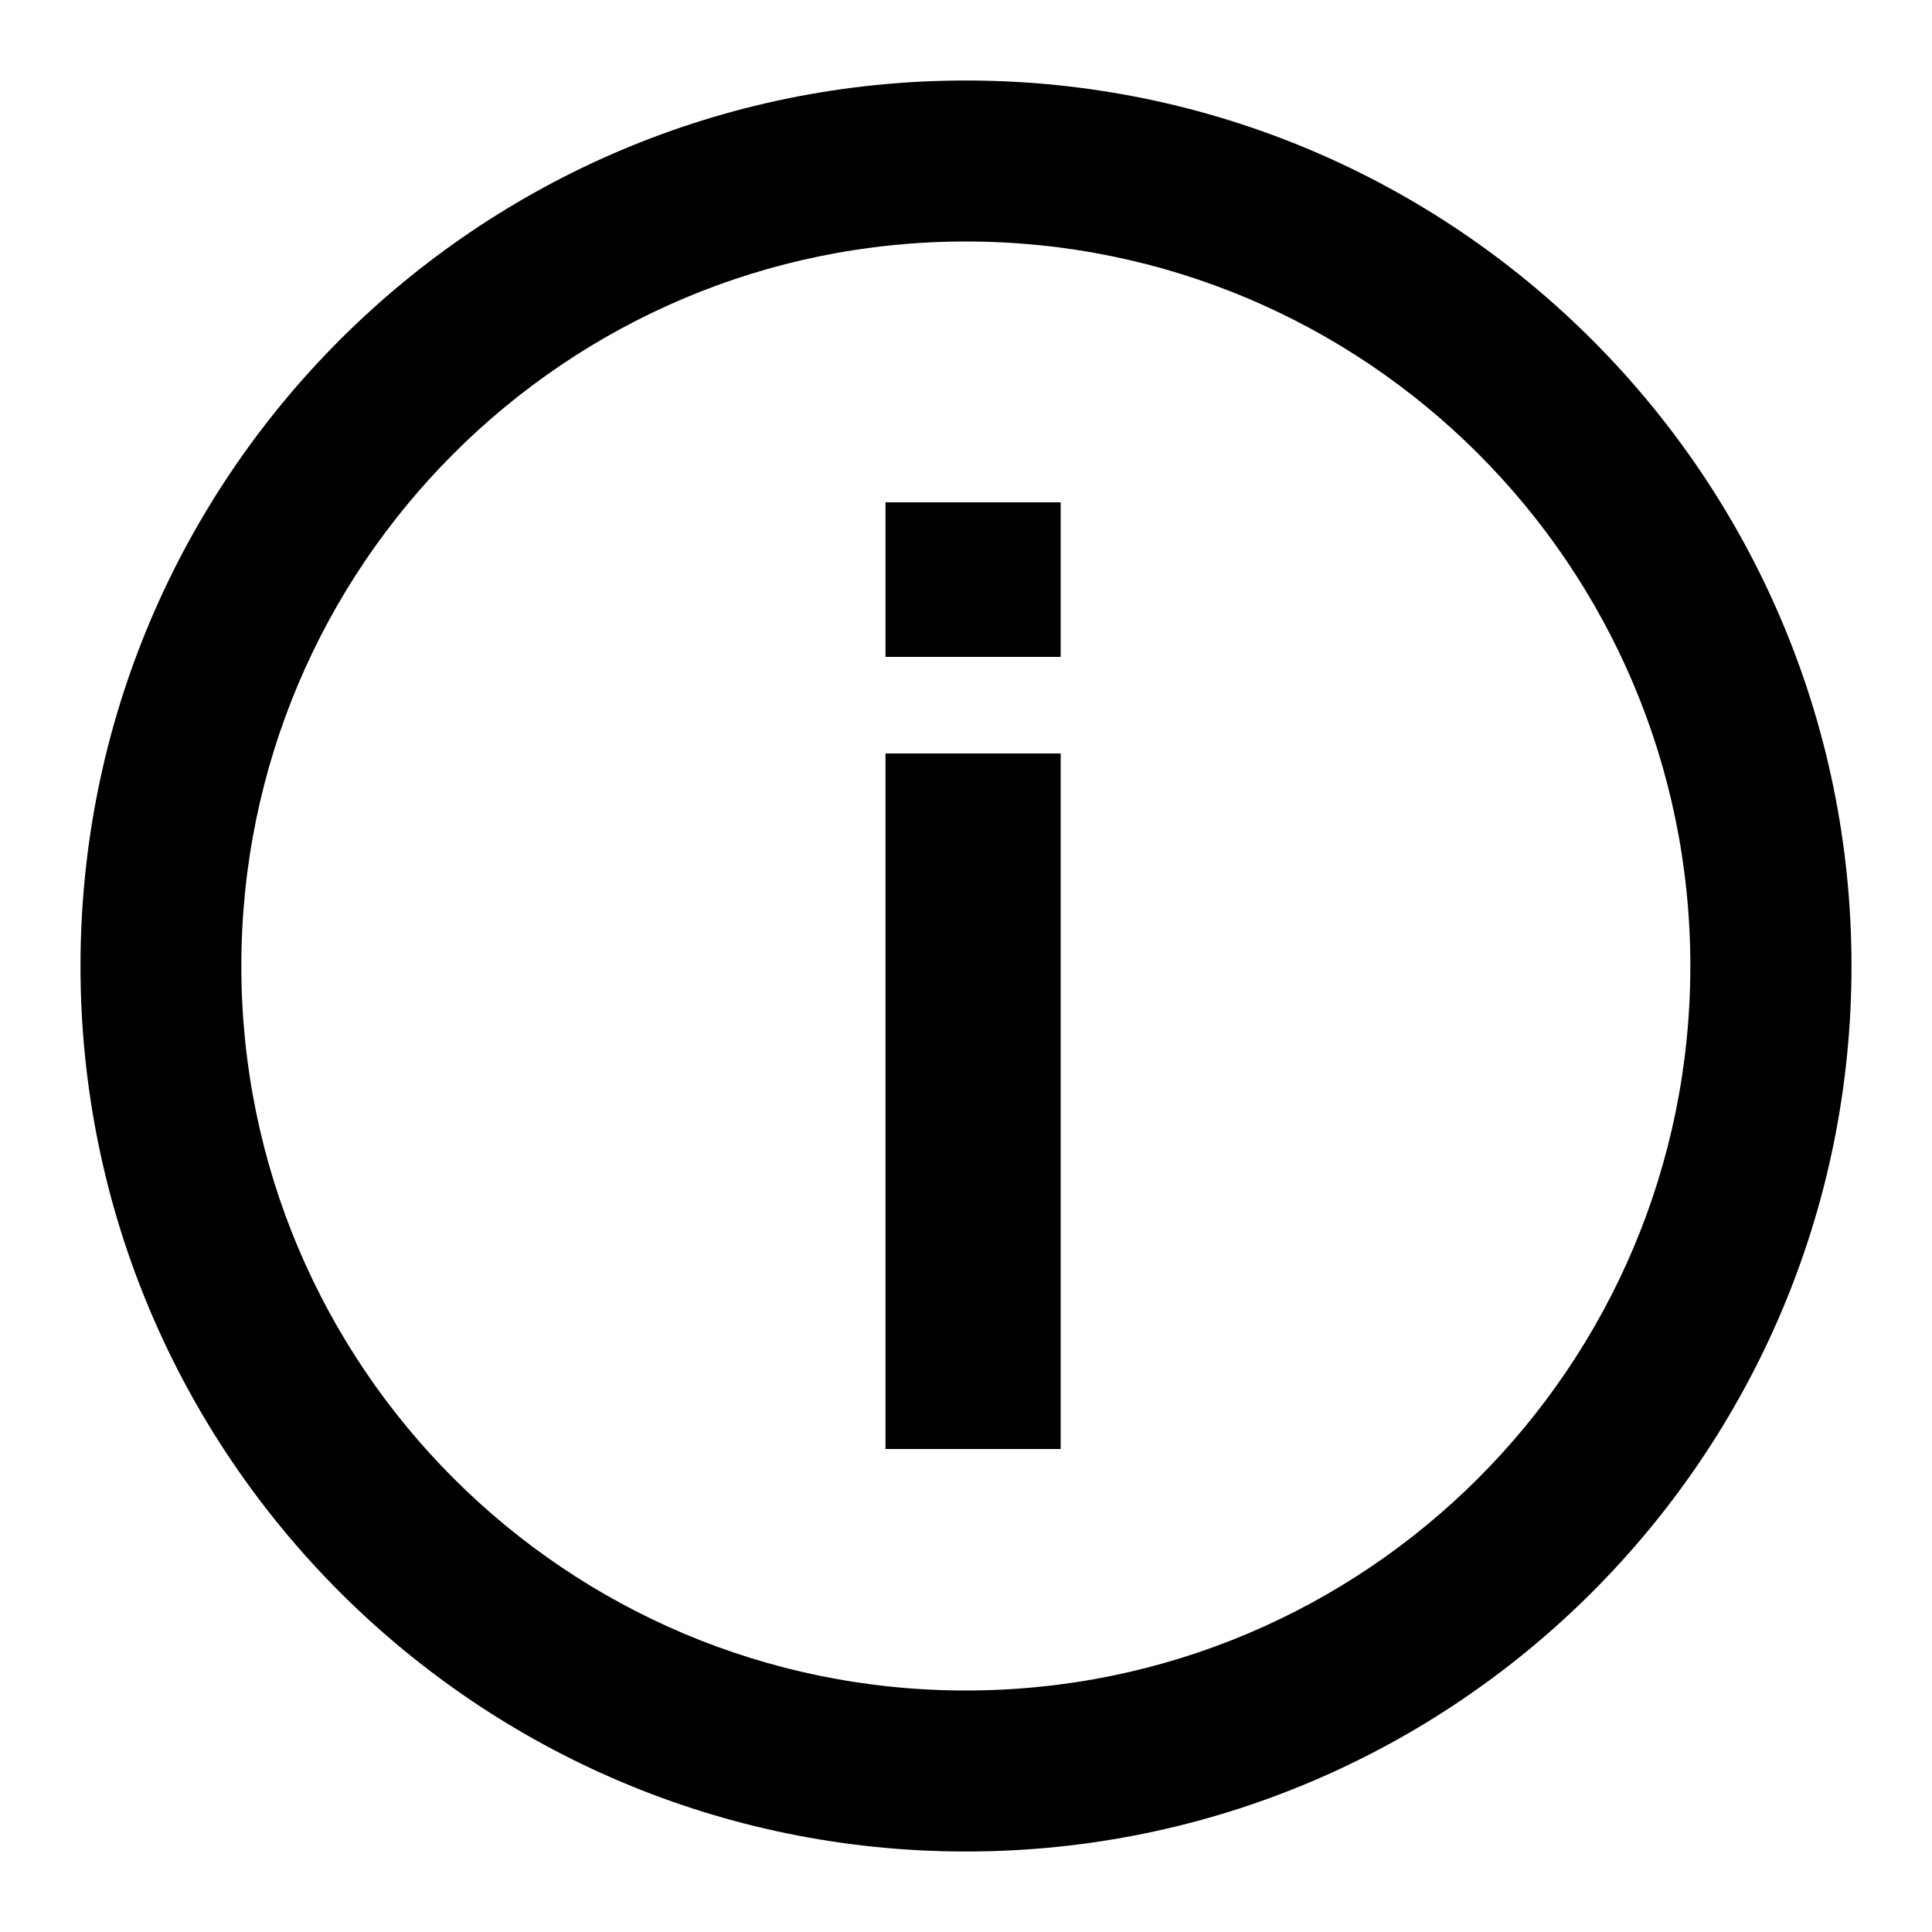 <svg width="24" height="24" viewBox="0 0 24 24" fill="none" xmlns="http://www.w3.org/2000/svg">
<path fill-rule="evenodd" clip-rule="evenodd" d="M12 23C5.925 23 1 18.075 1 12C1 5.925 5.925 1 12 1C18.075 1 23 5.925 23 12C23 18.075 18.075 23 12 23ZM11.998 21C16.969 21 20.998 16.971 20.998 12C20.998 7.029 16.969 3 11.998 3C7.027 3 2.998 7.029 2.998 12C2.998 16.971 7.027 21 11.998 21ZM13.176 8.16H11V6.24H13.176V8.16ZM13.176 18H11V9.36H13.176V18Z" fill="black"/>
</svg>
